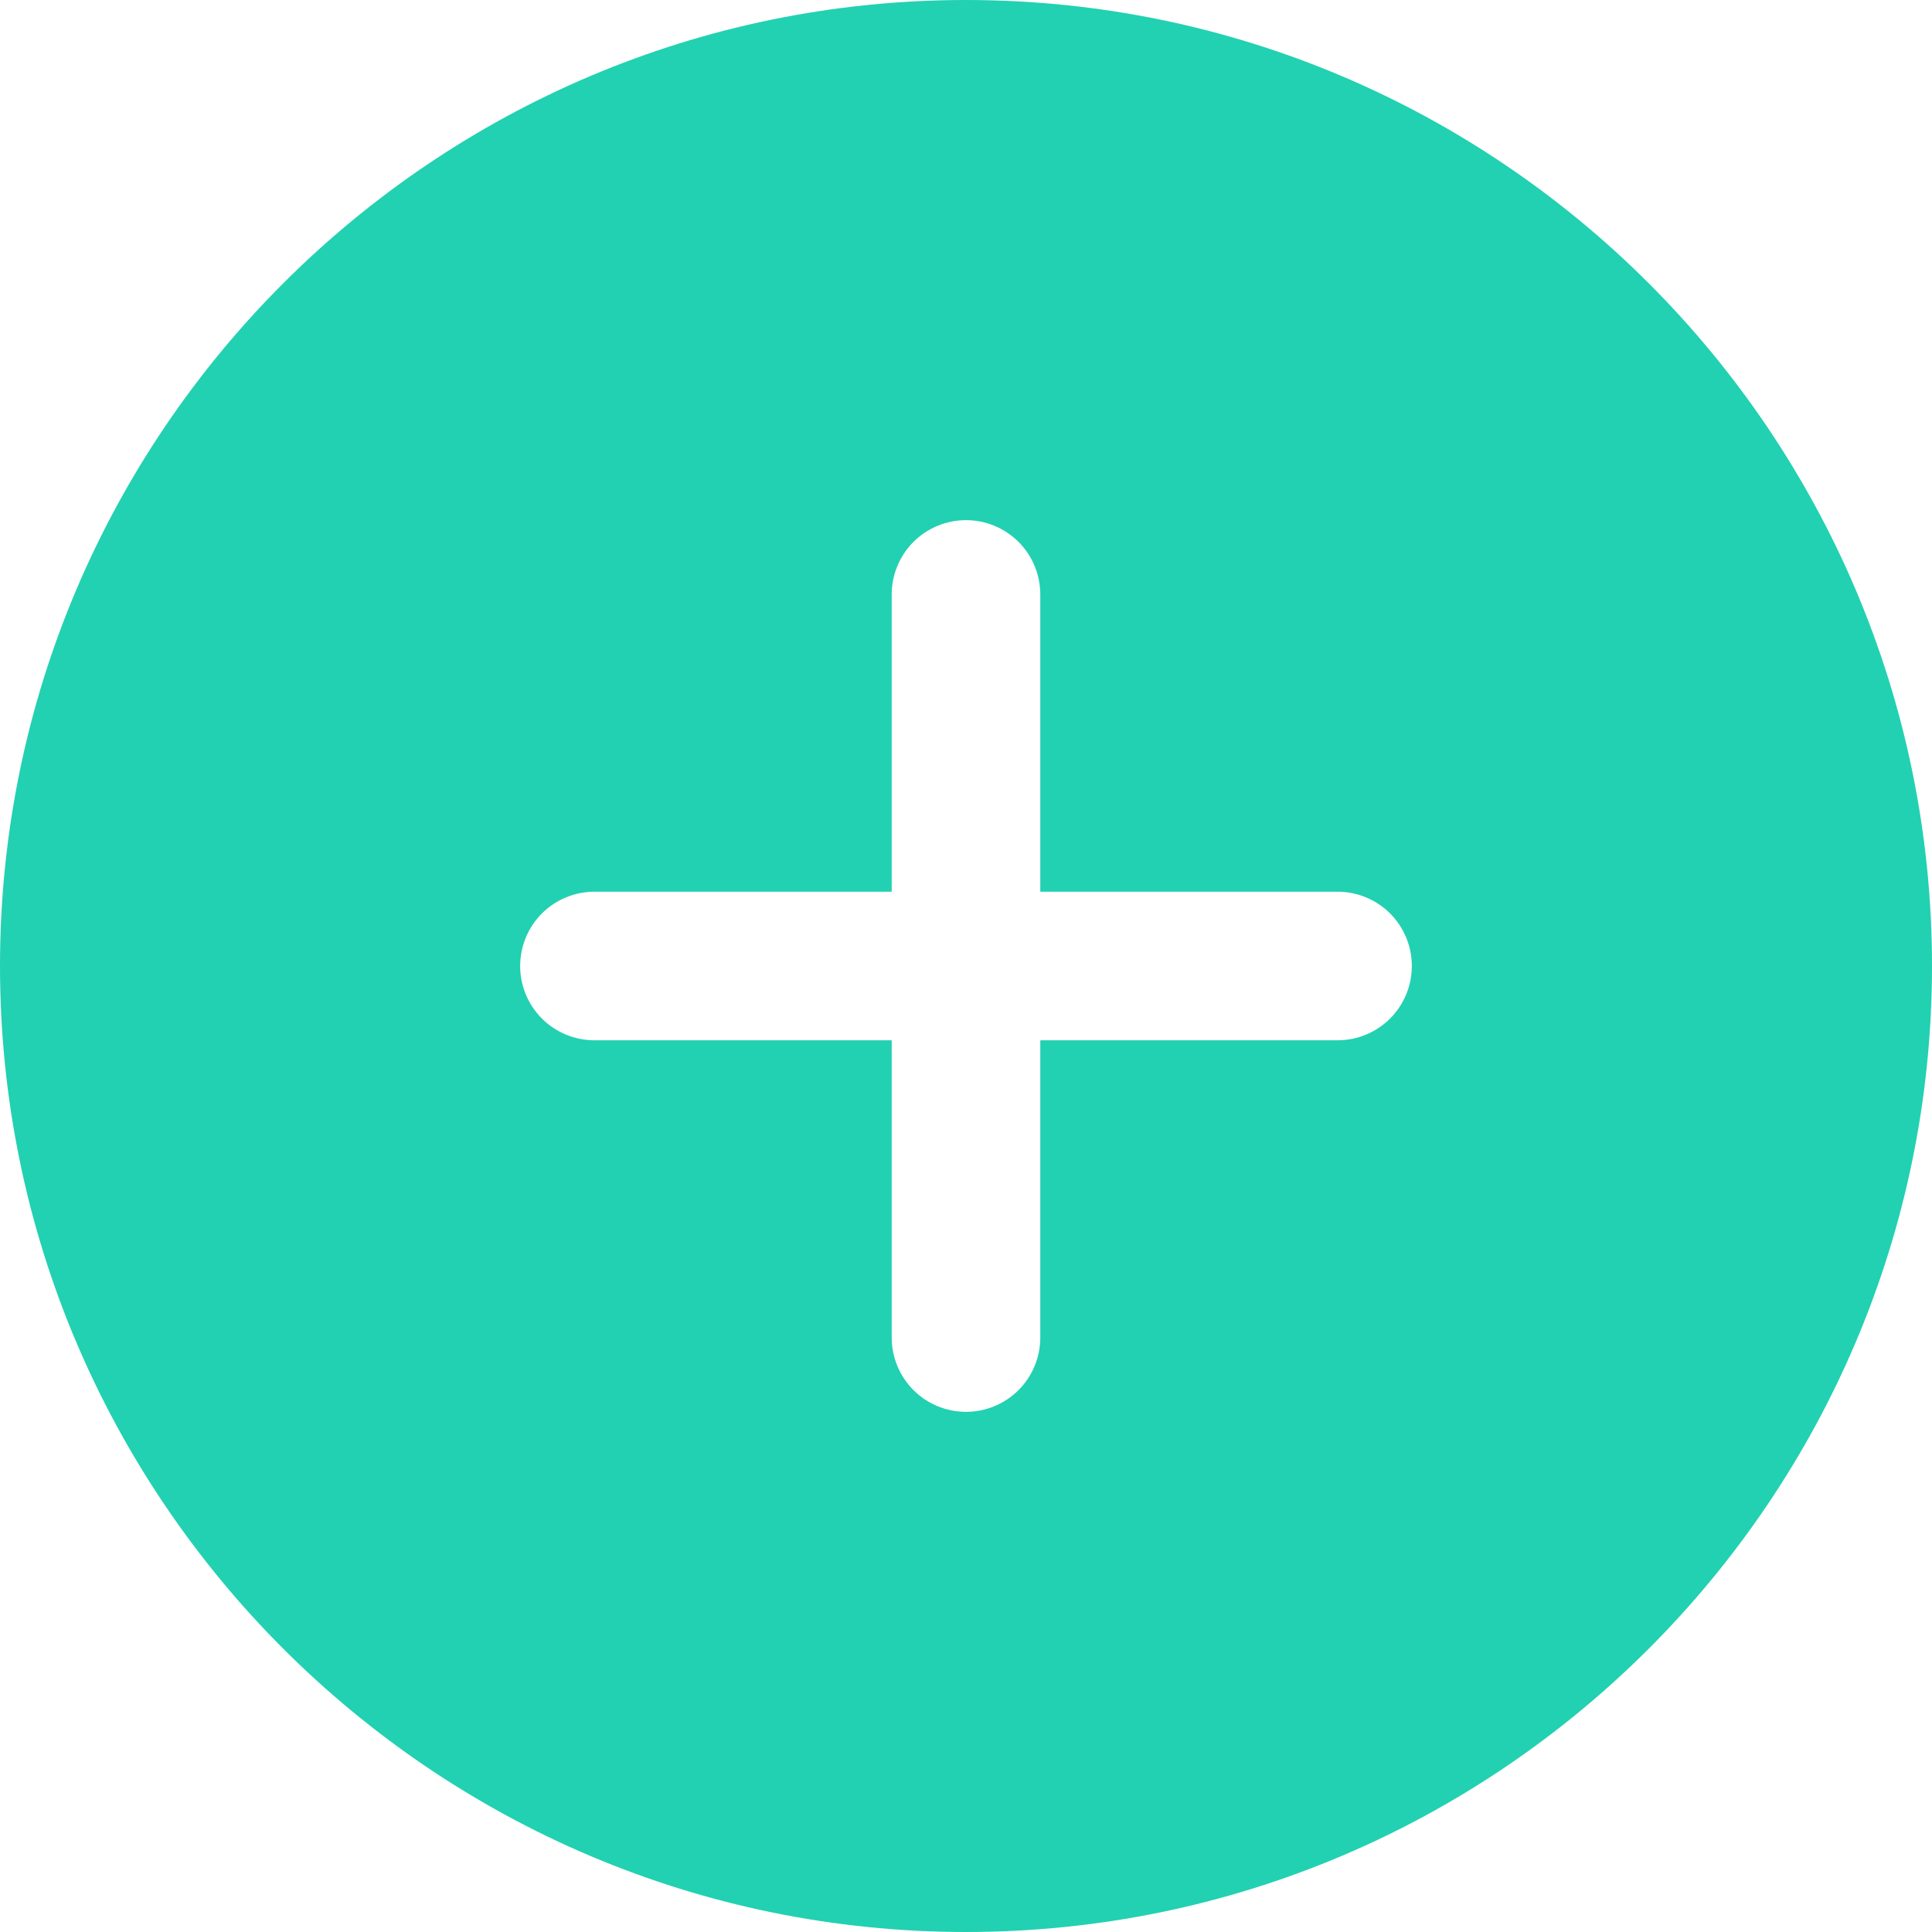 <svg width="55" height="55" viewBox="0 0 55 55" fill="none" xmlns="http://www.w3.org/2000/svg">
<path d="M27.5 0C12.337 0 0 12.337 0 27.5C0 42.663 12.337 55 27.5 55C42.663 55 55 42.663 55 27.5C55 12.337 42.663 0 27.5 0ZM38.077 29.615H29.615V38.077C29.615 38.638 29.392 39.176 28.996 39.573C28.599 39.969 28.061 40.192 27.5 40.192C26.939 40.192 26.401 39.969 26.004 39.573C25.608 39.176 25.385 38.638 25.385 38.077V29.615H16.923C16.362 29.615 15.824 29.392 15.427 28.996C15.031 28.599 14.808 28.061 14.808 27.5C14.808 26.939 15.031 26.401 15.427 26.004C15.824 25.608 16.362 25.385 16.923 25.385H25.385V16.923C25.385 16.362 25.608 15.824 26.004 15.427C26.401 15.031 26.939 14.808 27.5 14.808C28.061 14.808 28.599 15.031 28.996 15.427C29.392 15.824 29.615 16.362 29.615 16.923V25.385H38.077C38.638 25.385 39.176 25.608 39.573 26.004C39.969 26.401 40.192 26.939 40.192 27.5C40.192 28.061 39.969 28.599 39.573 28.996C39.176 29.392 38.638 29.615 38.077 29.615Z" fill="#22d1b1"/>
</svg>
